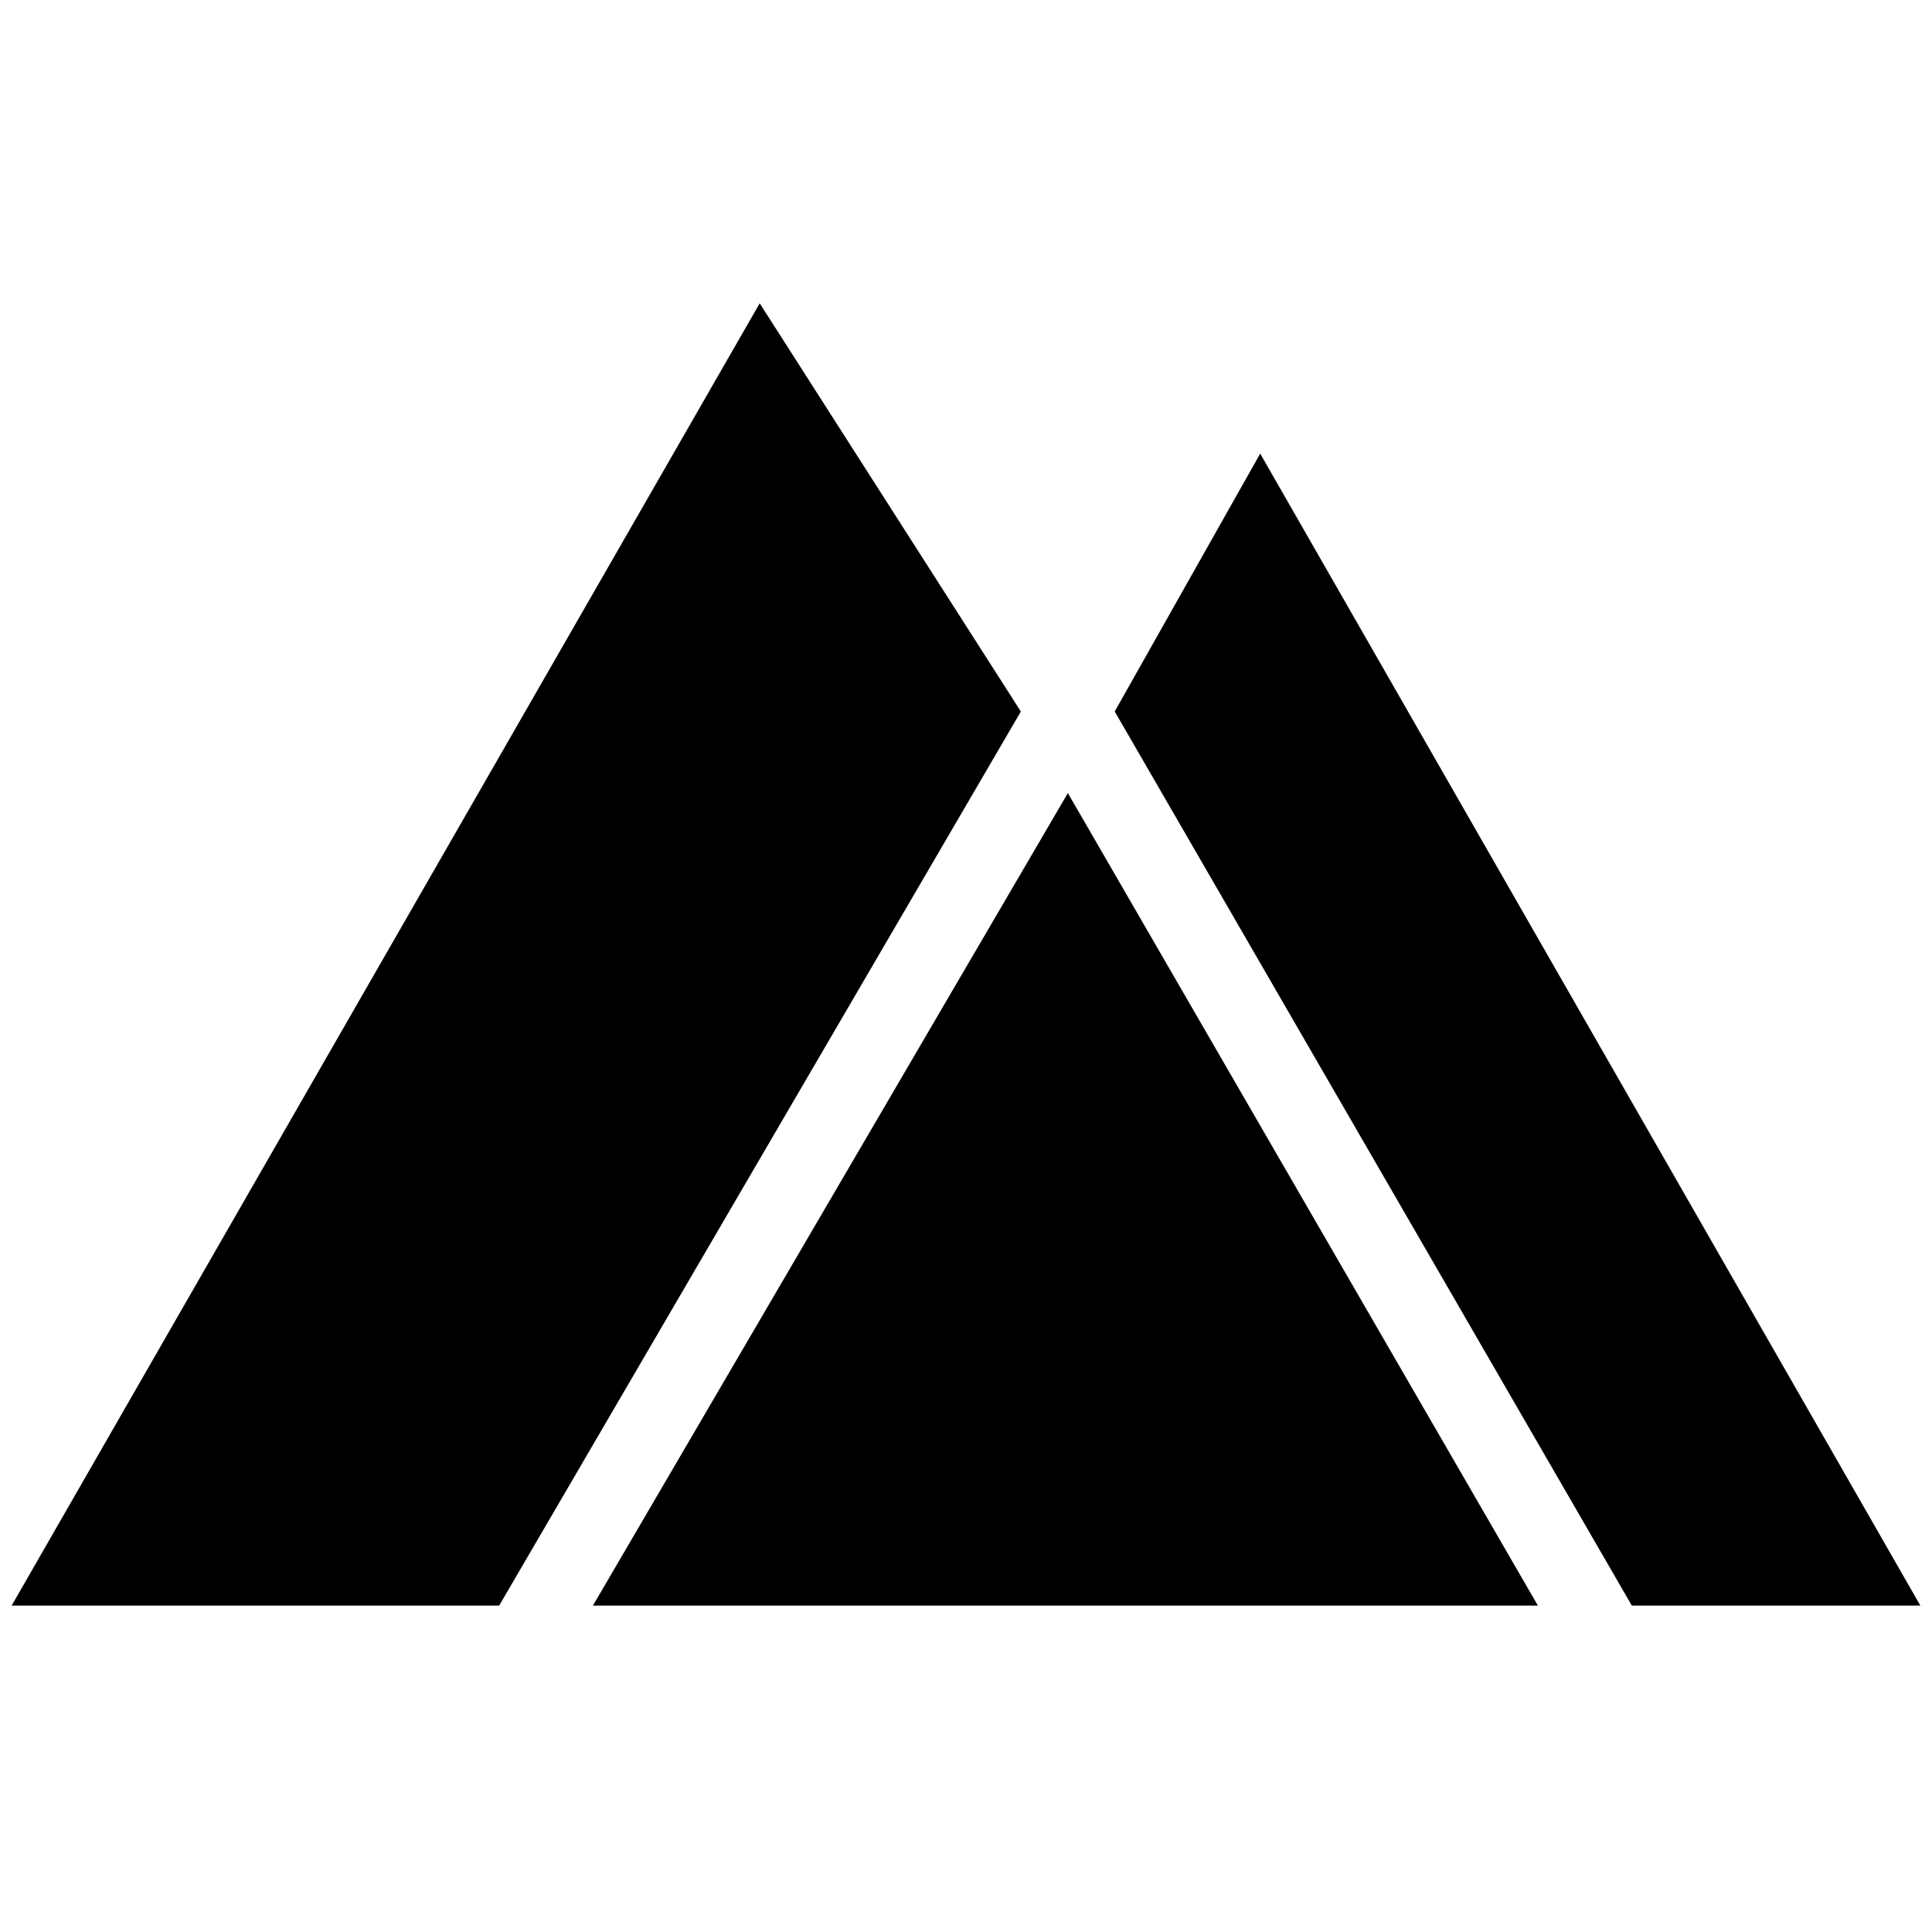 <svg width="83" height="82" viewBox="0 0 83 82" fill="none" xmlns="http://www.w3.org/2000/svg">
<g clip-path="url(#clip0_8_2729)">
<path d="M32.637 13.029L0.5 68.971H21.444L43.857 30.565L32.637 13.029ZM54.139 19.485L47.889 30.563L70.104 68.971H82.5L54.139 19.485ZM45.876 34.068L25.472 68.971H66.069L45.876 34.068Z" fill="black"/>
</g>
<defs>
<clipPath id="clip0_8_2729">
<rect width="82" height="82" fill="white" transform="translate(0.5)"/>
</clipPath>
</defs>
</svg>
